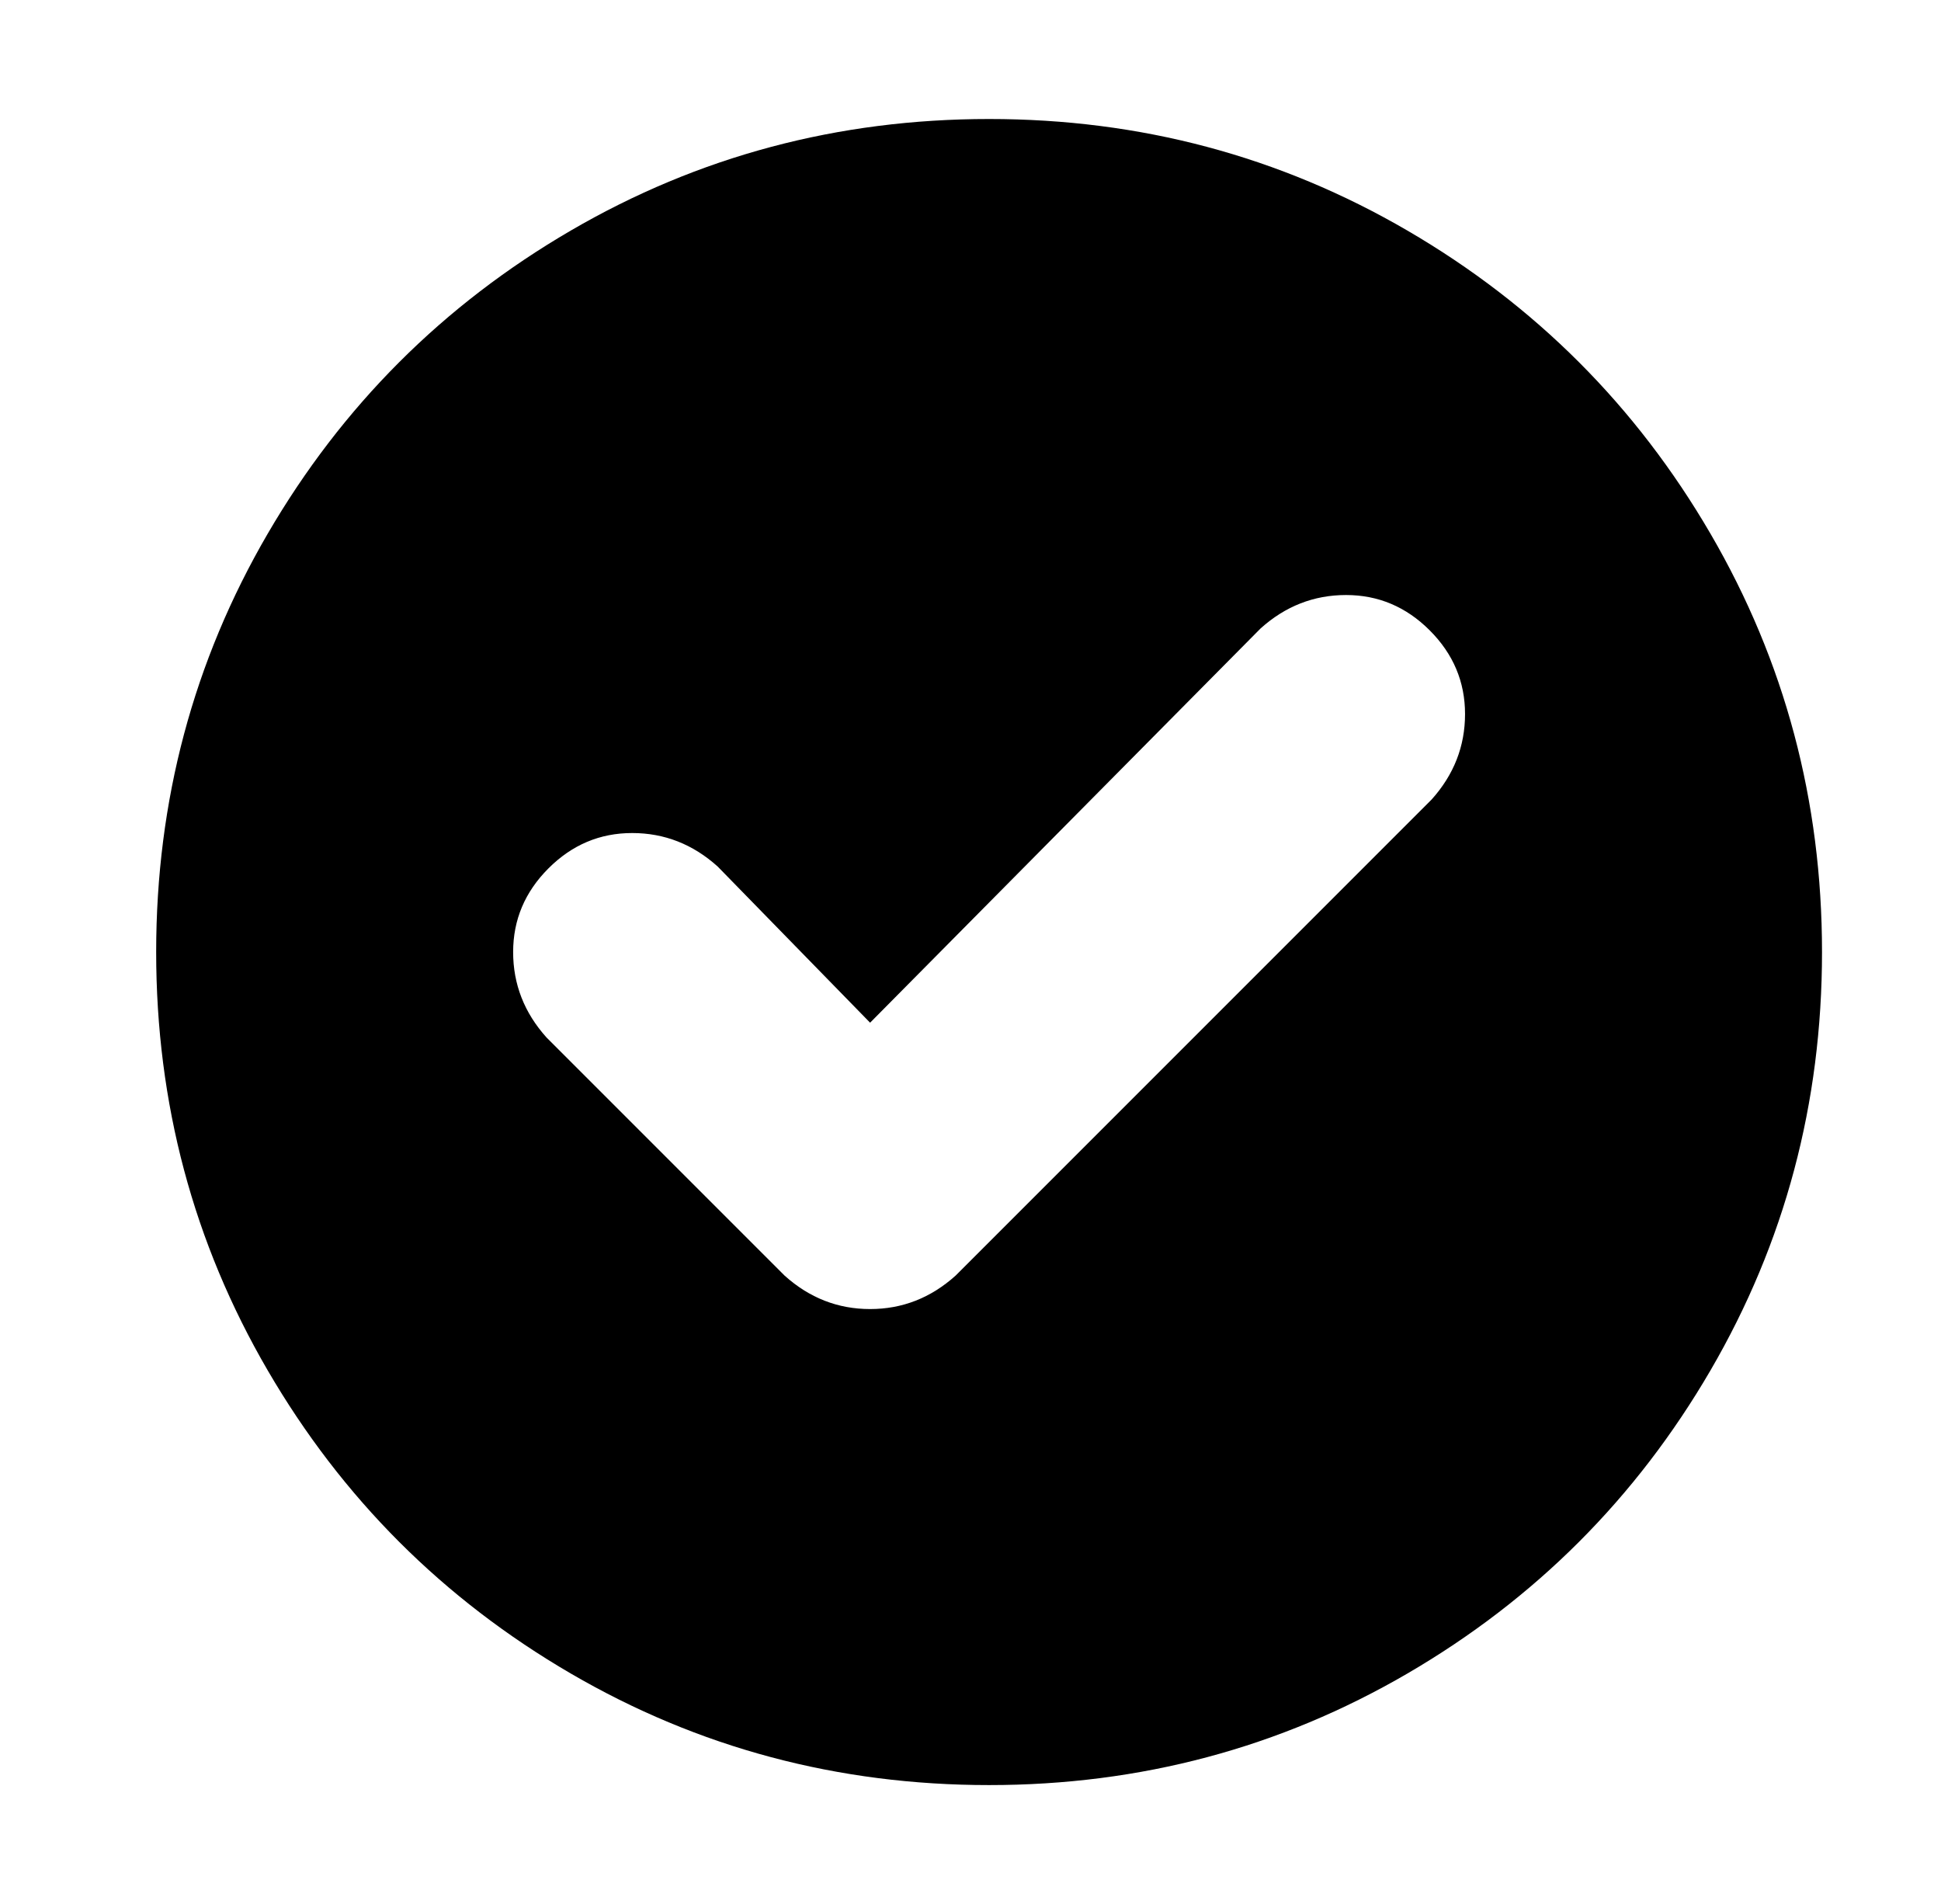 <?xml version="1.0" standalone="no"?>
<!DOCTYPE svg PUBLIC "-//W3C//DTD SVG 1.1//EN" "http://www.w3.org/Graphics/SVG/1.1/DTD/svg11.dtd" >
<svg xmlns="http://www.w3.org/2000/svg" xmlns:xlink="http://www.w3.org/1999/xlink" version="1.1" viewBox="-10 0 522 512">
   <path fill="currentColor"
d="M256 480q-61 0 -112.5 -30t-81.5 -81.5t-30 -112.5t30 -112.5t81.5 -81.5t112.5 -30t112.5 30t81.5 81.5t30 112.5t-30 112.5t-81.5 81.5t-112.5 30zM183 233q-10 -9 -23 -9t-22.5 9.5t-9.5 22.5t9 23l64 64q10 9 23 9t23 -9l128 -128q9 -10 9 -23t-9.5 -22.5t-22.5 -9.5
t-23 9l-105 106z" />
</svg>

